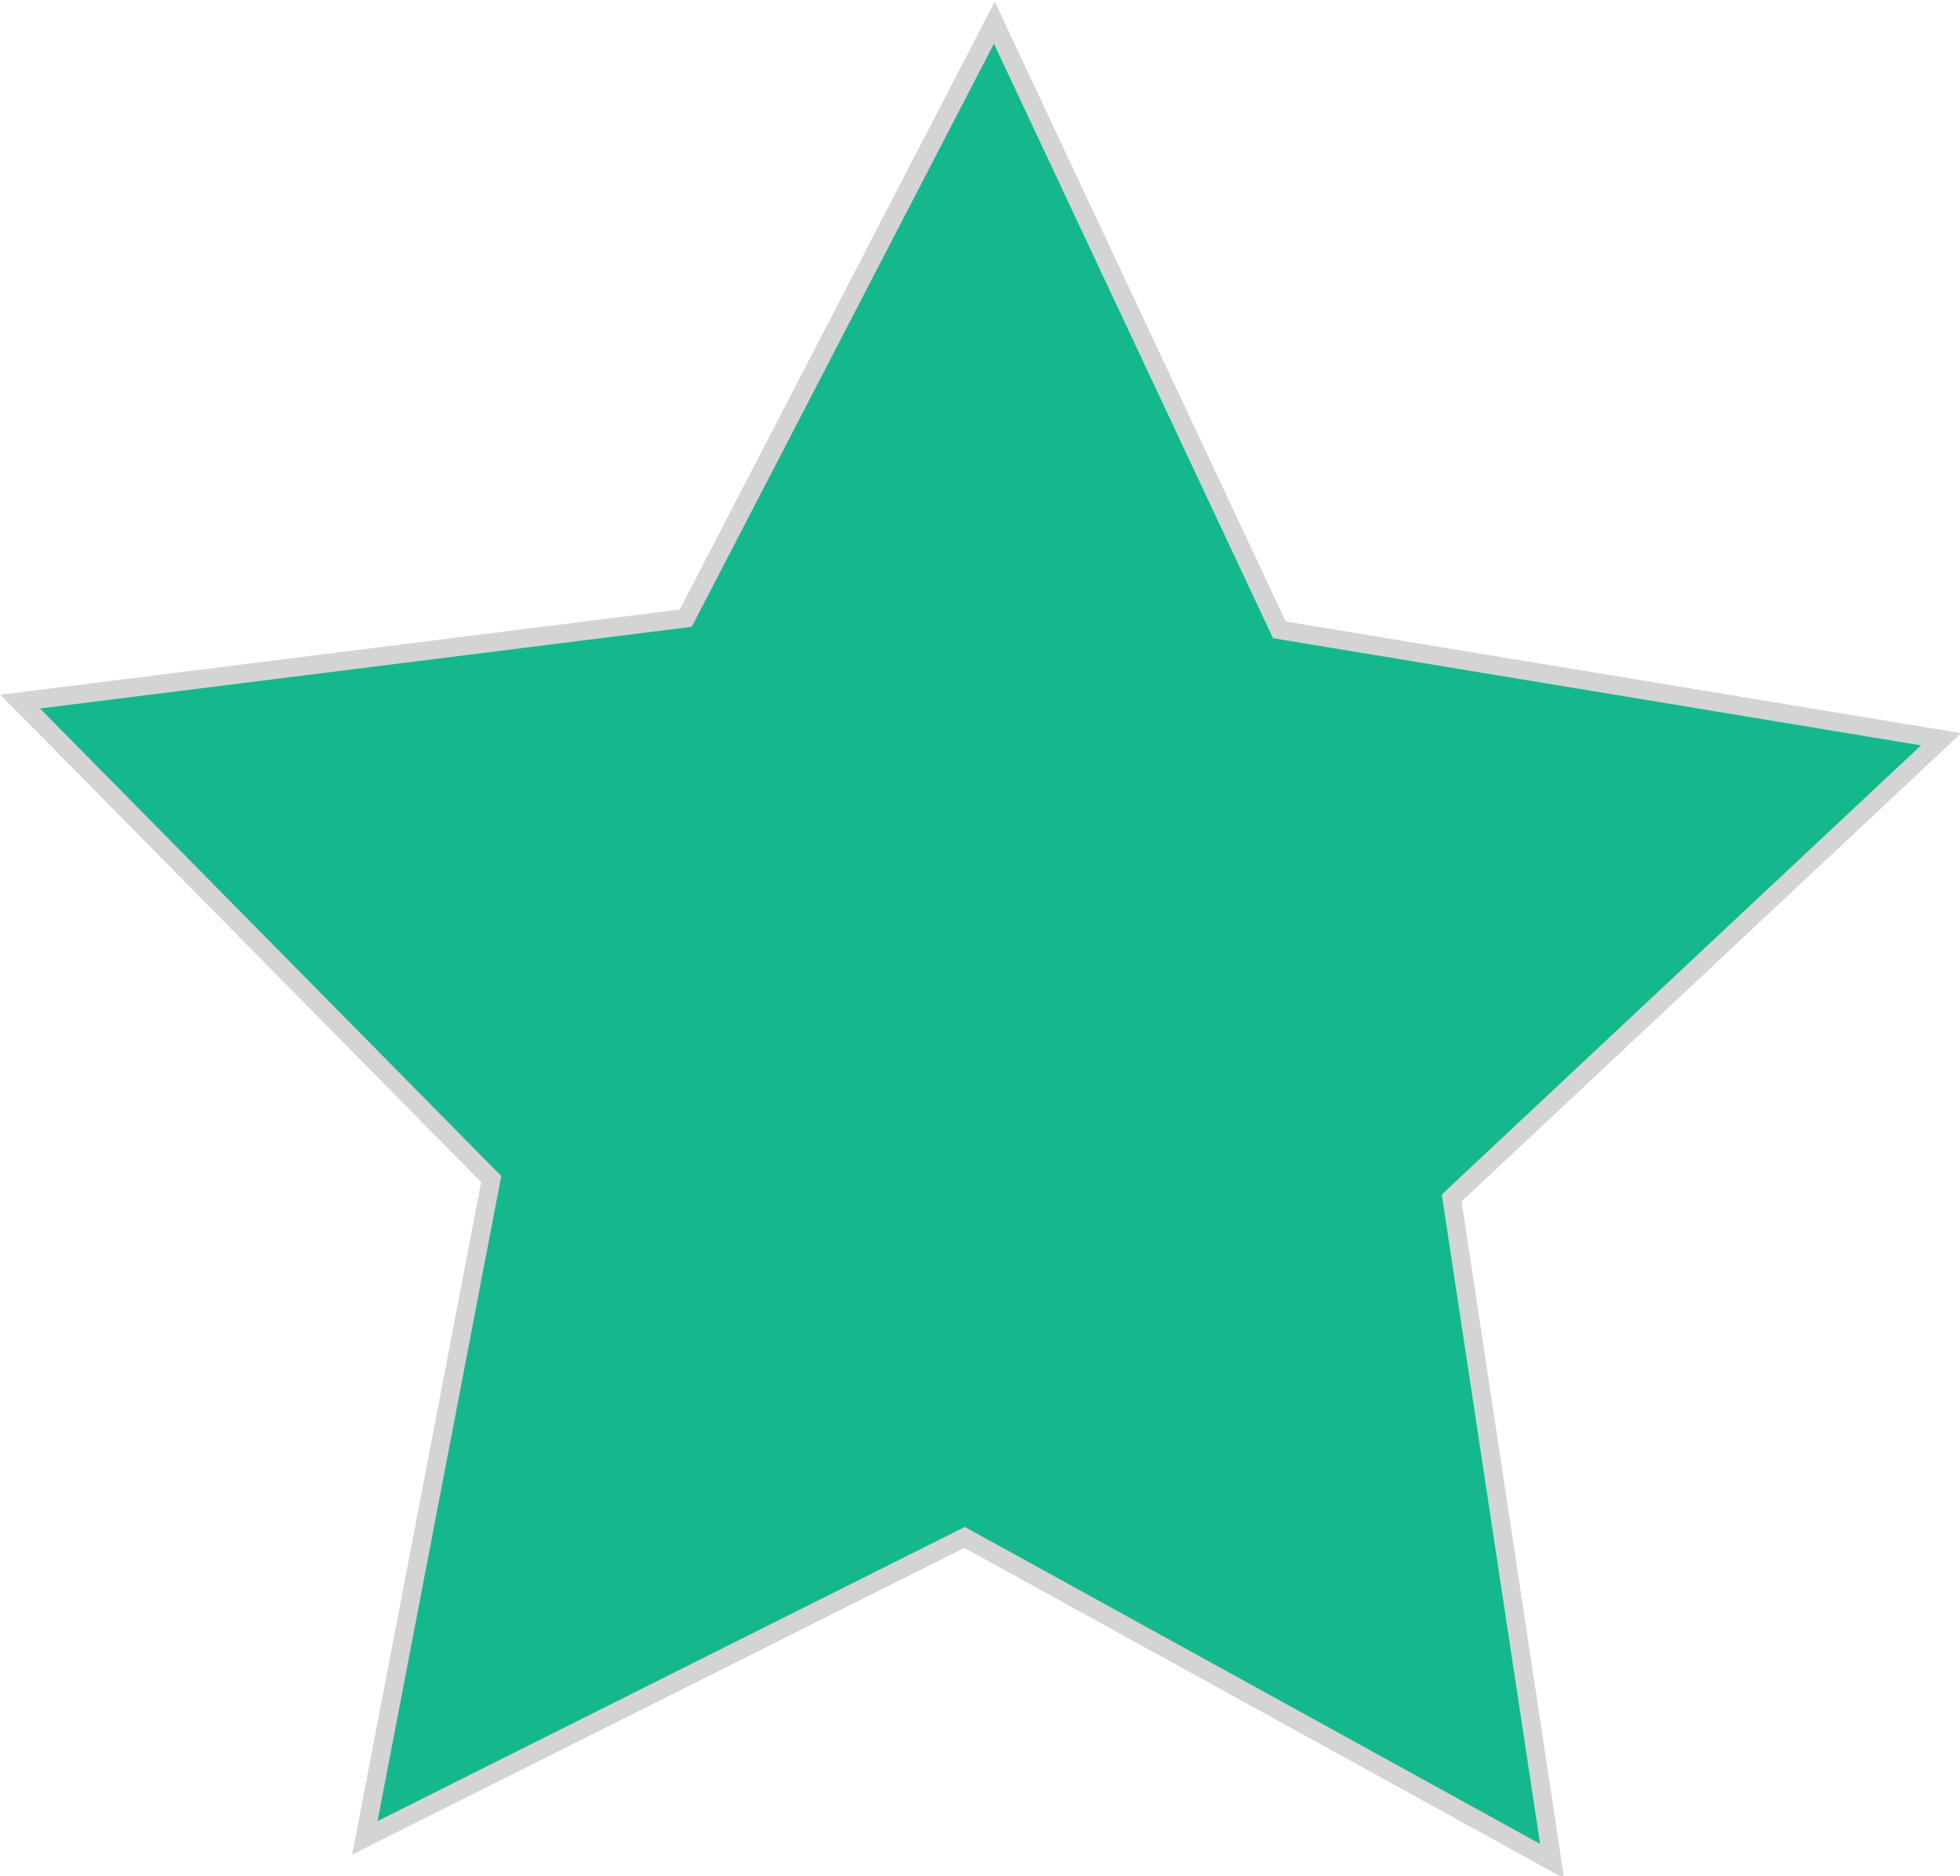 <?xml version="1.0" encoding="UTF-8" standalone="no"?>
<!-- Created with Inkscape (http://www.inkscape.org/) -->

<svg
   width="11.703mm"
   height="11.202mm"
   viewBox="0 0 11.703 11.202"
   version="1.1"
   id="svg830"
   xmlns="http://www.w3.org/2000/svg"
   xmlns:svg="http://www.w3.org/2000/svg">
  <defs
     id="defs827" />
  <g
     id="layer1"
     transform="translate(-10.602,-59.841)">
    <path
       style="fill:#14b88c;fill-opacity:1;stroke:#d4d4d4;stroke-opacity:1"
       id="path913"
       d="m 122.923,325.544 -31.602,-17.414 -32.261,16.16 6.796,-35.436 -25.339,-25.688 35.802,-4.487 16.601,-32.037 15.331,32.663 35.598,5.888 -26.327,24.674 z"
       transform="matrix(0.111,0,0,0.111,6.225,34.819)" />
  </g>
</svg>
